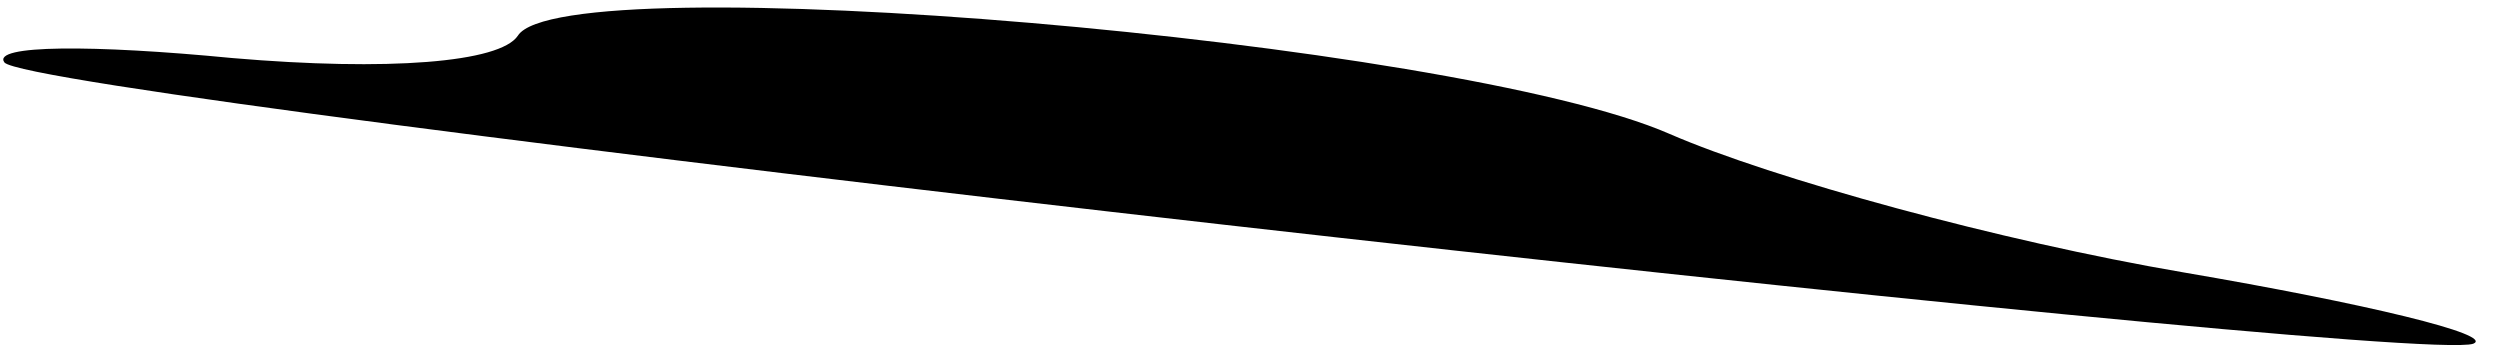 <?xml version="1.0" standalone="no"?>
<!DOCTYPE svg PUBLIC "-//W3C//DTD SVG 20010904//EN"
 "http://www.w3.org/TR/2001/REC-SVG-20010904/DTD/svg10.dtd">
<svg version="1.0" xmlns="http://www.w3.org/2000/svg"
 width="56pt" height="8pt" viewBox="0 0 56 8"
 preserveAspectRatio="xMidYMid meet">
<g transform="translate(0,8) scale(0.1,-0.1)"
fill="#000000" stroke="none">
<path fill="#000000" stroke="none" d="M116 72 c-4 -6 -29 -8 -64 -5 -31 3
-54 3 -51 -1 7 -8 538 -68 553 -63 5 2 -24 9 -65 16 -41 7 -92 21 -115 31 -48
21 -248 38 -258 22z"/>
</g>
</svg>

